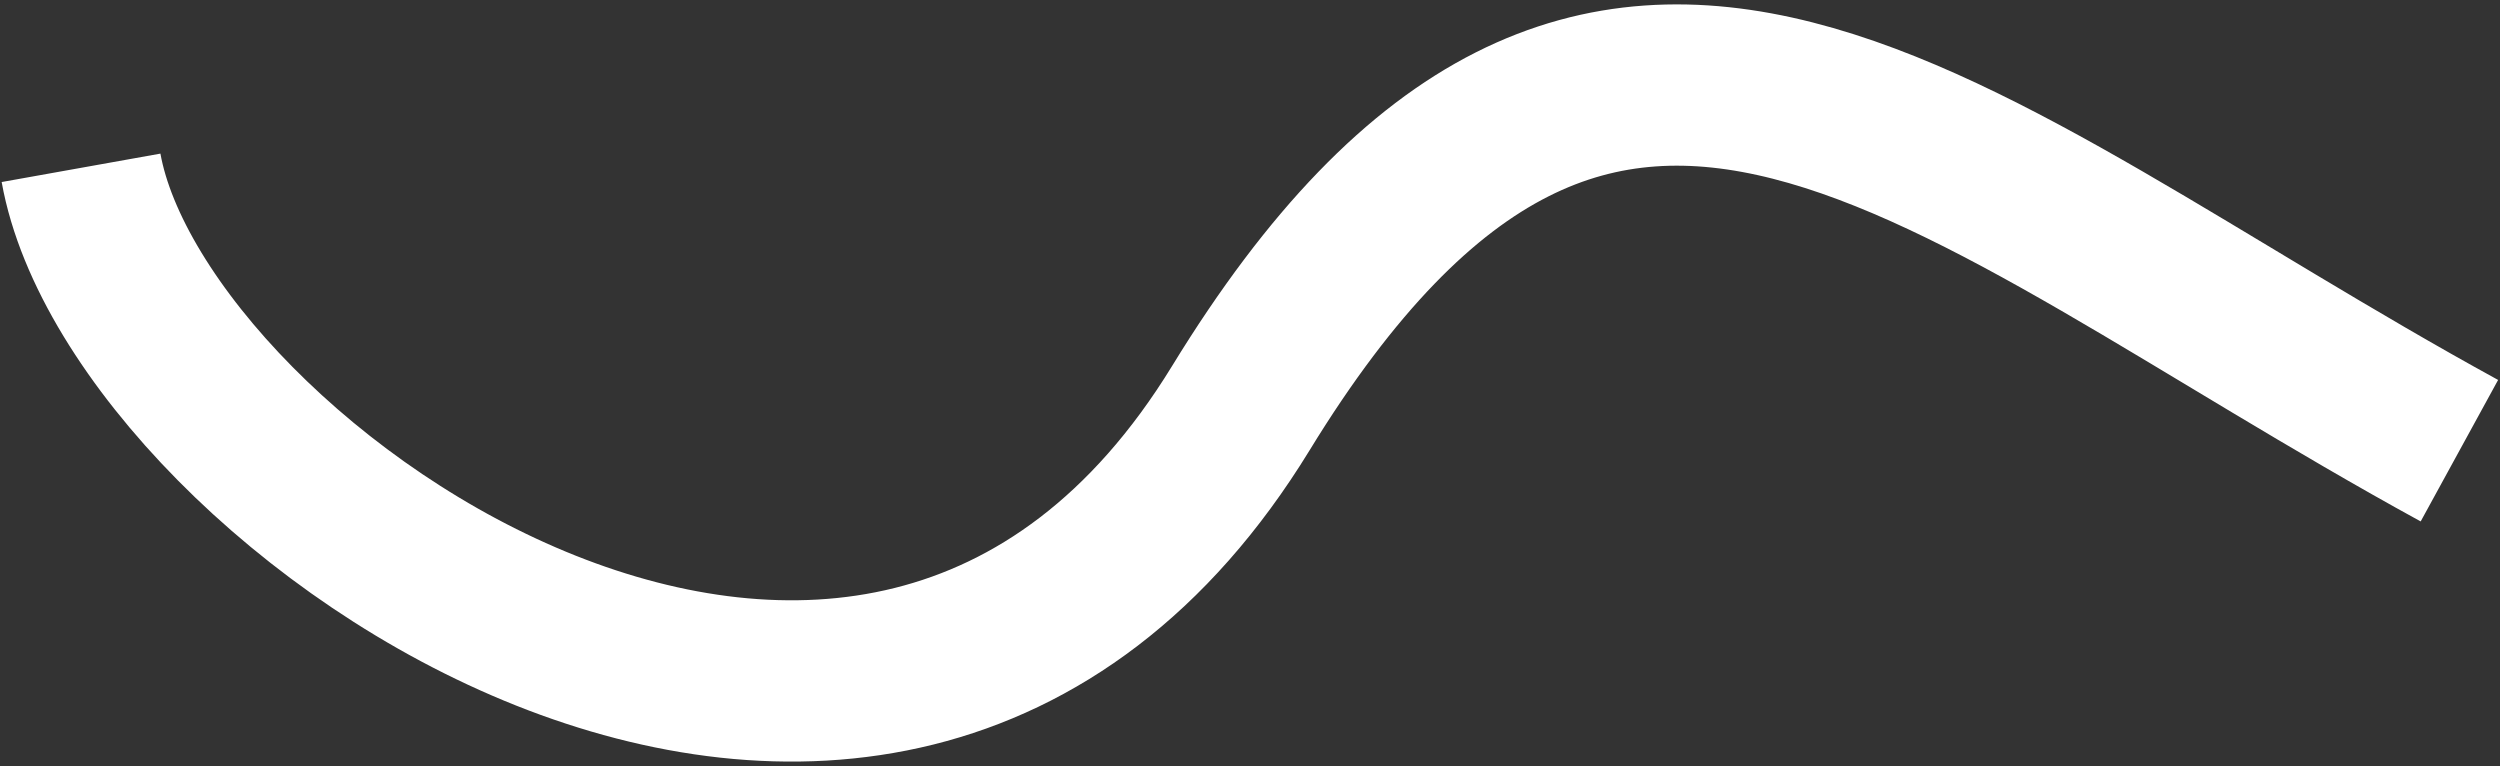 <svg width="62" height="19" viewBox="0 0 62 19" fill="none" xmlns="http://www.w3.org/2000/svg">
<rect x="0" y="0" width="62" height="19" fill="#333333" stroke="none"/>
<path d="M2.01 4.162C3.428 12.083 21.746 24.859 30.771 10.125C39.795 -4.61 48.175 4.161 60.993 11.177" stroke="white" stroke-width="4"/>
</svg>
